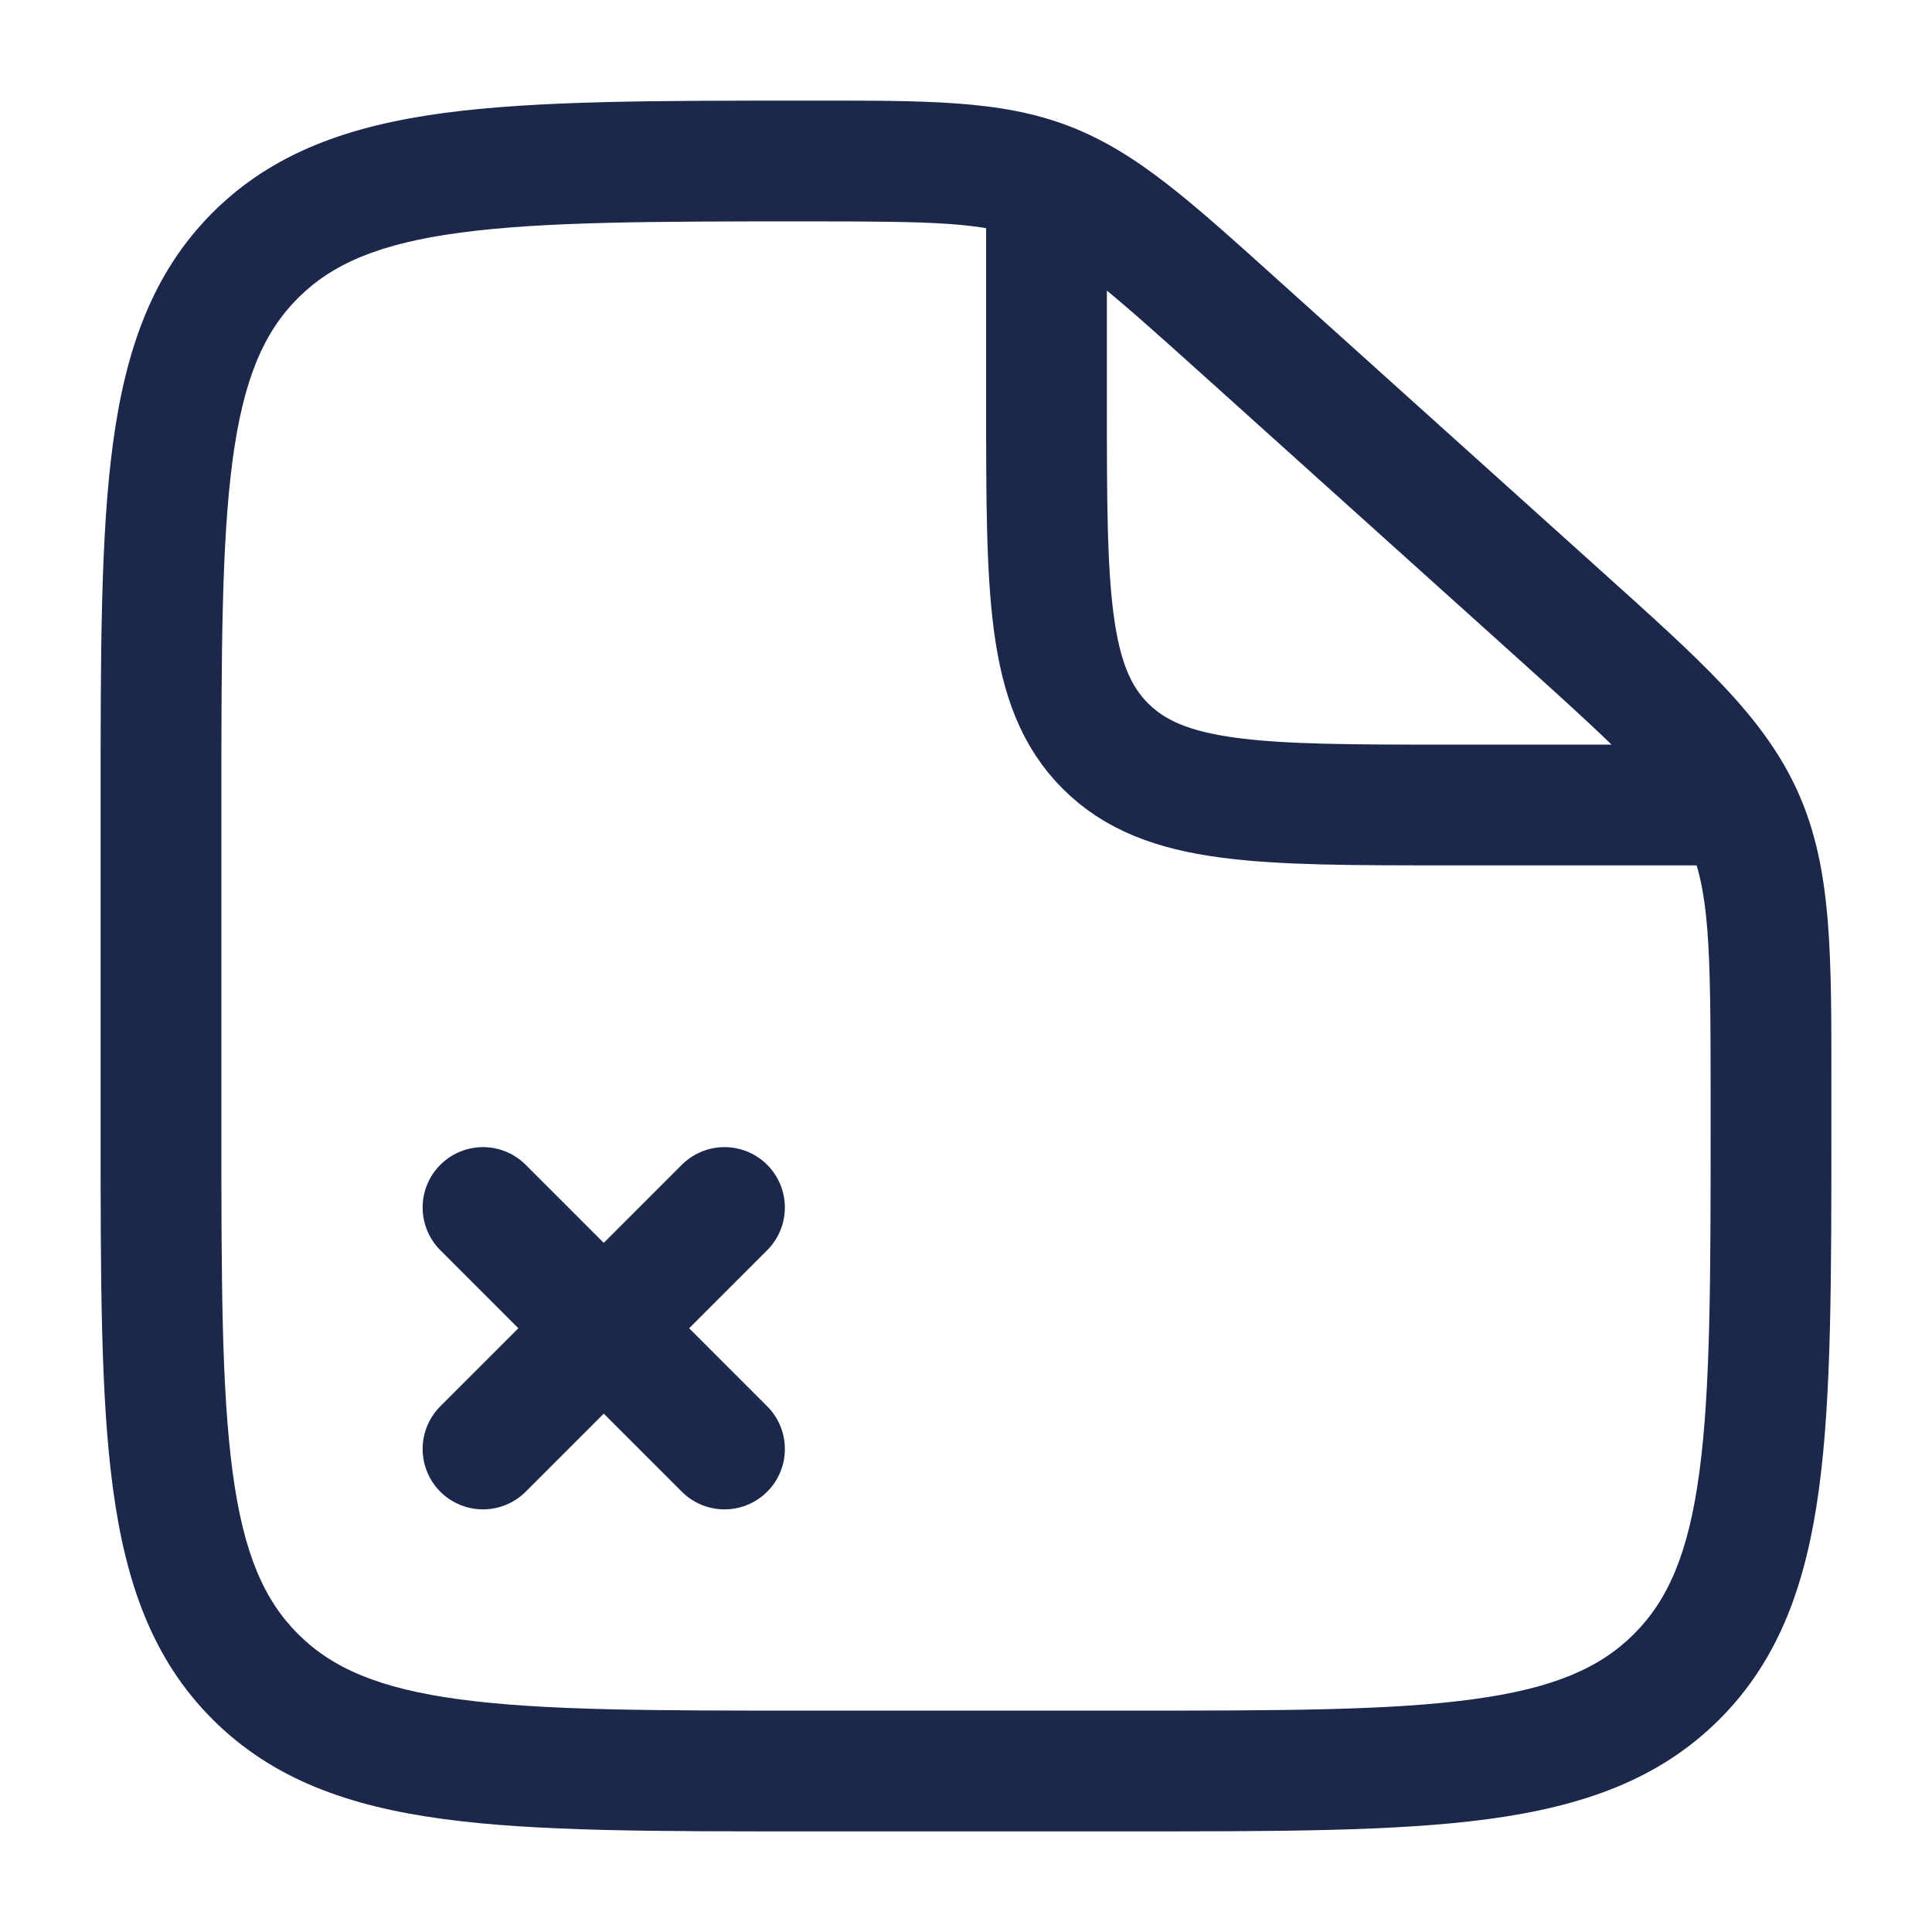 <svg width="24" height="24" viewBox="0 0 24 24" fill="none" xmlns="http://www.w3.org/2000/svg">
<path d="M15.393 4.054L14.891 4.611L15.393 4.054ZM19.352 7.617L18.85 8.174L19.352 7.617ZM21.654 10.154L20.969 10.46V10.46L21.654 10.154ZM3.172 20.829L3.702 20.298H3.702L3.172 20.829ZM20.828 20.829L20.298 20.298L20.298 20.298L20.828 20.829ZM14 21.25H10V22.75H14V21.25ZM2.75 14V10H1.25V14H2.75ZM21.25 13.563V14H22.75V13.563H21.25ZM14.891 4.611L18.85 8.174L19.853 7.059L15.895 3.496L14.891 4.611ZM22.75 13.563C22.75 11.875 22.765 10.806 22.339 9.849L20.969 10.46C21.235 11.057 21.25 11.742 21.25 13.563H22.75ZM18.85 8.174C20.203 9.392 20.703 9.862 20.969 10.46L22.339 9.849C21.913 8.893 21.108 8.189 19.853 7.059L18.85 8.174ZM10.03 2.75C11.612 2.75 12.209 2.762 12.741 2.966L13.278 1.566C12.426 1.239 11.498 1.25 10.03 1.25V2.75ZM15.895 3.496C14.809 2.519 14.13 1.892 13.278 1.566L12.741 2.966C13.273 3.17 13.722 3.559 14.891 4.611L15.895 3.496ZM10 21.25C8.093 21.25 6.739 21.249 5.711 21.11C4.705 20.975 4.125 20.721 3.702 20.298L2.641 21.359C3.39 22.107 4.339 22.439 5.511 22.597C6.662 22.752 8.136 22.75 10 22.75V21.25ZM1.25 14C1.25 15.865 1.248 17.338 1.403 18.489C1.561 19.662 1.893 20.611 2.641 21.359L3.702 20.298C3.279 19.875 3.025 19.296 2.89 18.289C2.752 17.262 2.75 15.907 2.75 14H1.25ZM14 22.75C15.864 22.75 17.338 22.752 18.489 22.597C19.661 22.439 20.61 22.107 21.359 21.359L20.298 20.298C19.875 20.721 19.295 20.975 18.289 21.11C17.262 21.249 15.907 21.25 14 21.25V22.75ZM21.25 14C21.25 15.907 21.248 17.262 21.11 18.289C20.975 19.296 20.721 19.875 20.298 20.298L21.359 21.359C22.107 20.611 22.439 19.662 22.597 18.489C22.752 17.338 22.75 15.865 22.75 14H21.25ZM2.75 10C2.75 8.093 2.752 6.739 2.89 5.711C3.025 4.705 3.279 4.125 3.702 3.702L2.641 2.641C1.893 3.39 1.561 4.339 1.403 5.511C1.248 6.662 1.25 8.136 1.25 10H2.75ZM10.03 1.25C8.155 1.25 6.674 1.249 5.519 1.403C4.342 1.561 3.39 1.893 2.641 2.641L3.702 3.702C4.125 3.28 4.706 3.025 5.718 2.89C6.751 2.752 8.113 2.75 10.03 2.75V1.25Z" fill="#1C274C"/>
<path d="M13 2.5V5C13 7.357 13 8.536 13.732 9.268C14.464 10 15.643 10 18 10H22" stroke="#1C274C" stroke-width="1.5"/>
<path d="M6 18L9 15M9 18L6 15" stroke="#1C274C" stroke-width="1.5" stroke-linecap="round"/>
</svg>

